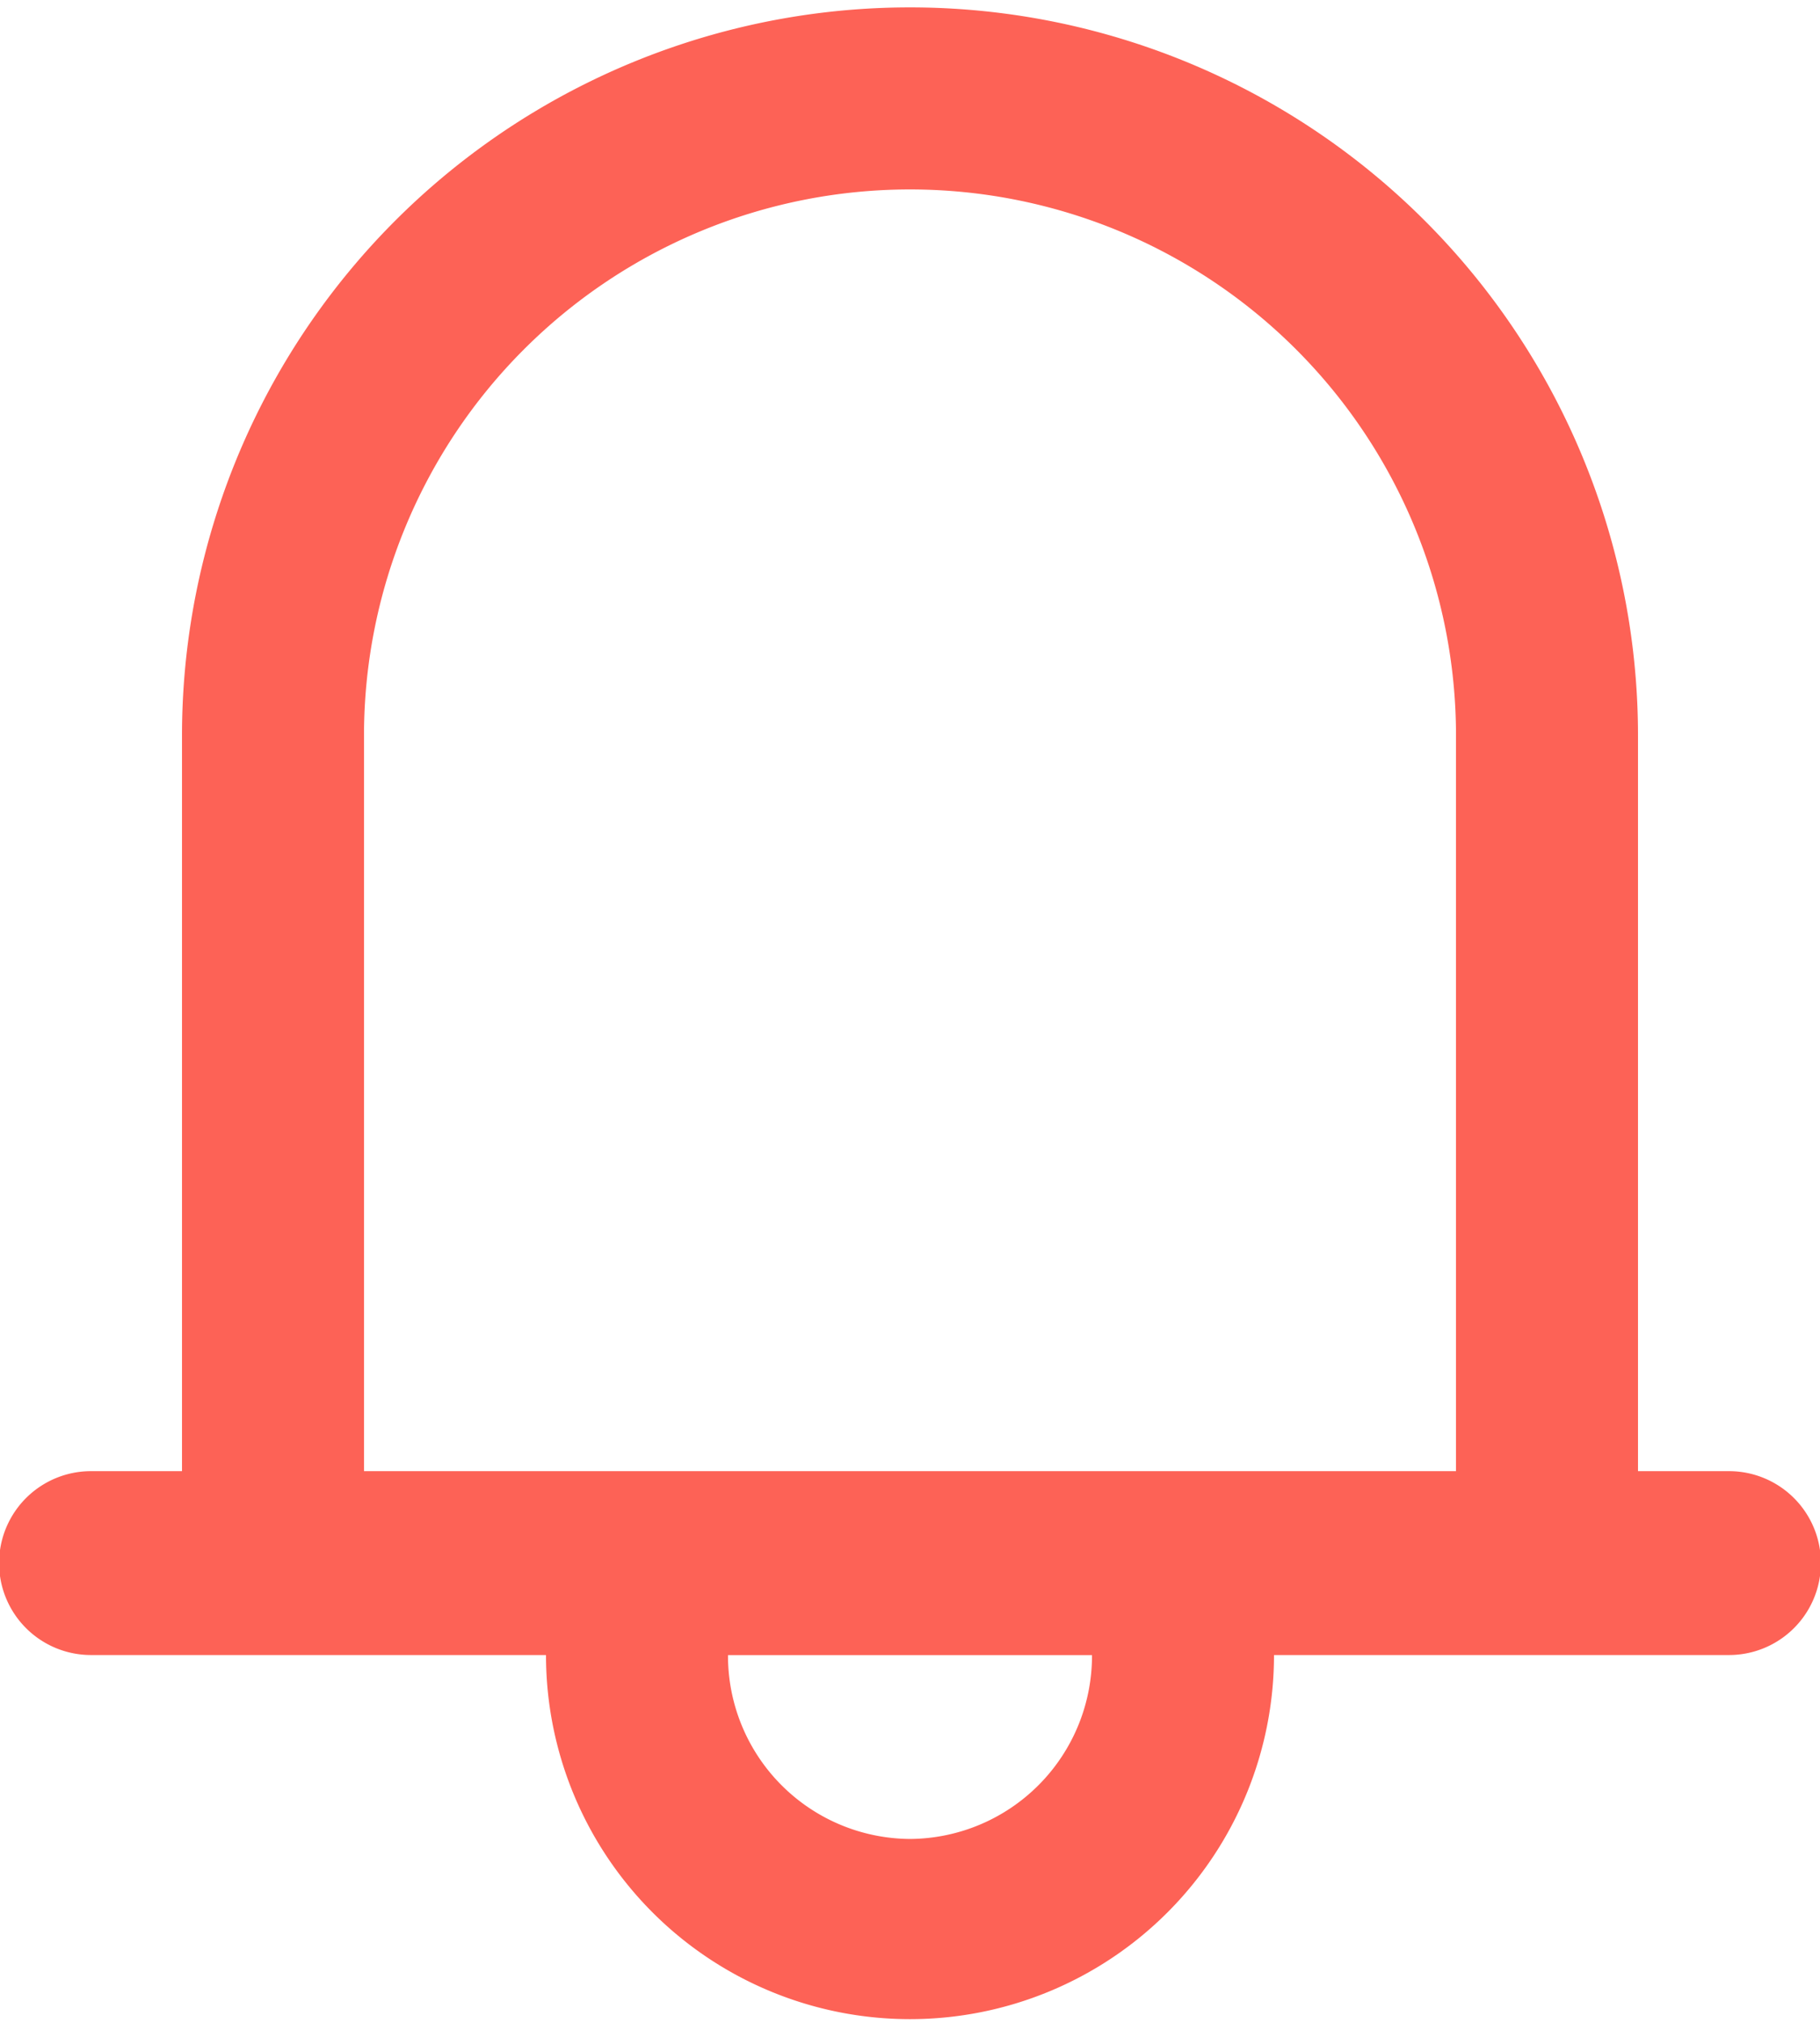 <svg xmlns="http://www.w3.org/2000/svg" width="36" height="40" viewBox="0 0 36 40">
  <g id="Notifications" transform="translate(-553 -689)">
    <path id="Icon" d="M565.2,1556.091h-1.8v-14.545a14.4,14.4,0,1,0-28.8,0v14.545h-1.8a1.818,1.818,0,0,0,0,3.636h9a7.2,7.2,0,1,0,14.4,0h9a1.818,1.818,0,0,0,0-3.636Zm-16.2,7.273a3.622,3.622,0,0,1-3.6-3.636h7.2A3.622,3.622,0,0,1,549,1563.364Zm10.8-7.273H538.2v-14.545a10.8,10.8,0,1,1,21.6,0Z" transform="translate(22 -838)" fill="#fd6256"/>
  </g>
</svg>
